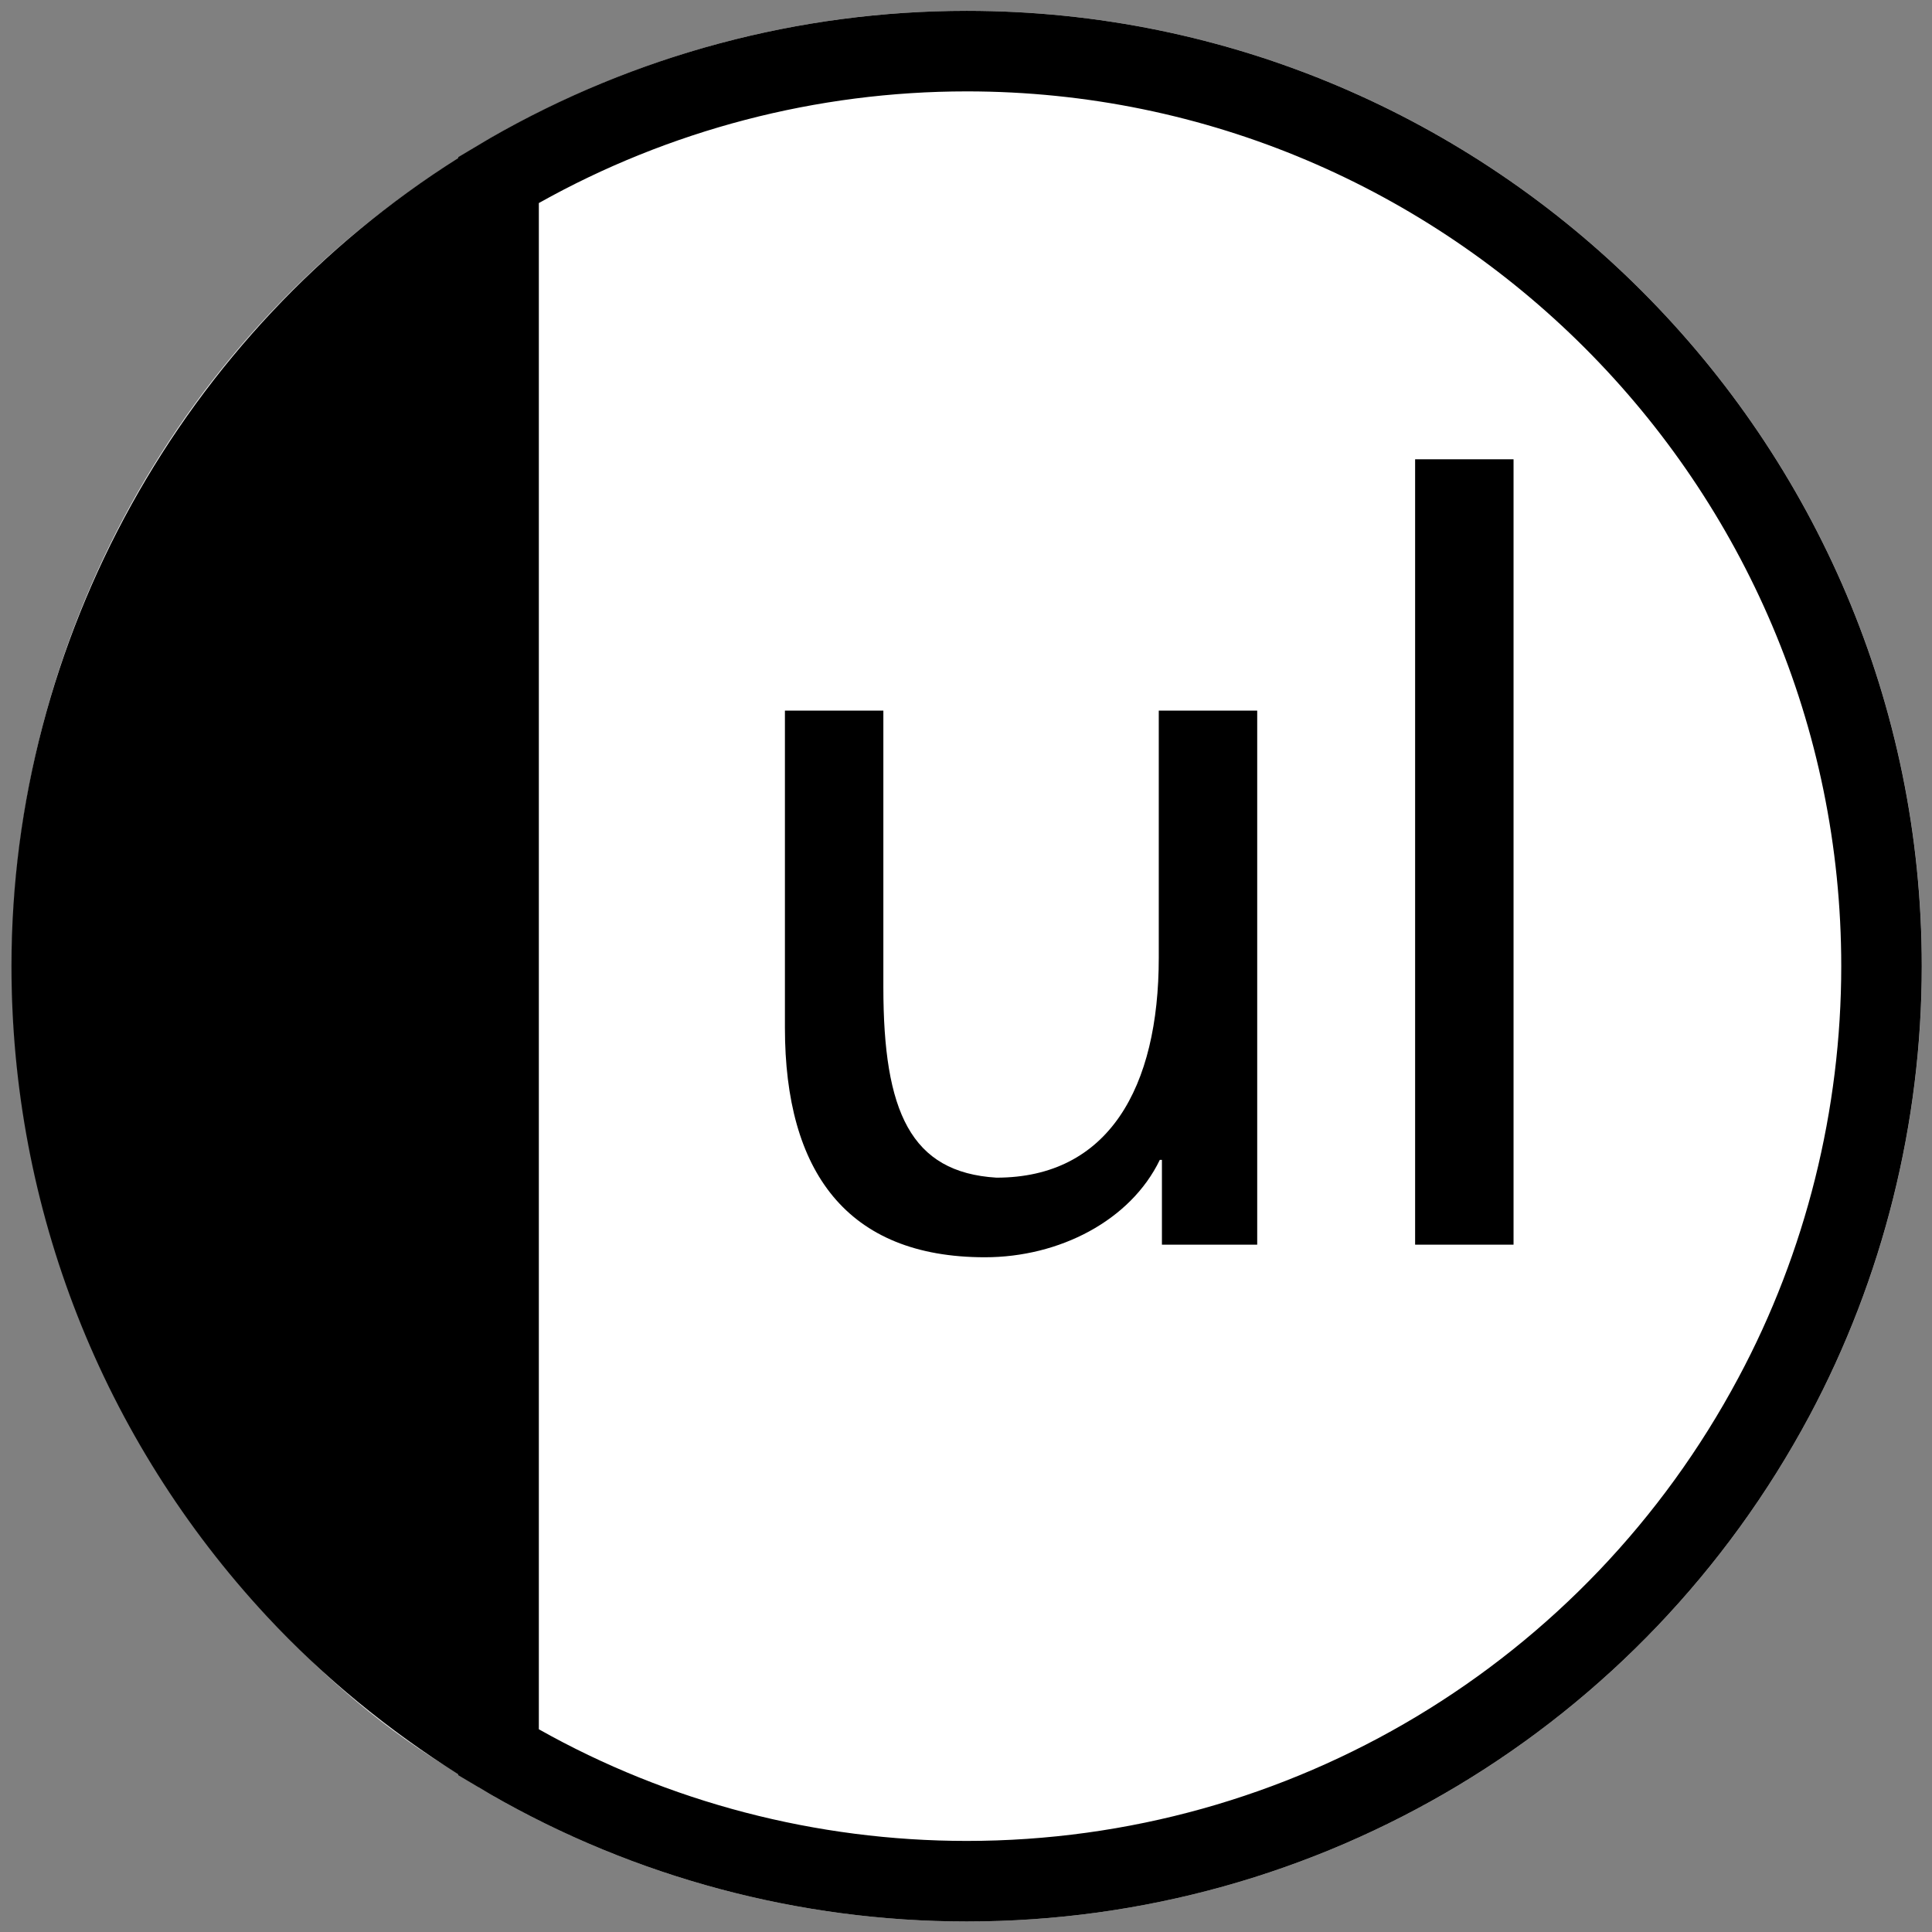 <?xml version="1.0" encoding="UTF-8" standalone="no"?>
<!DOCTYPE svg PUBLIC "-//W3C//DTD SVG 1.1//EN" "http://www.w3.org/Graphics/SVG/1.1/DTD/svg11.dtd">
<svg width="100%" height="100%" viewBox="0 0 800 800" version="1.1" xmlns="http://www.w3.org/2000/svg" xmlns:xlink="http://www.w3.org/1999/xlink" xml:space="preserve" xmlns:serif="http://www.serif.com/" style="fill-rule:evenodd;clip-rule:evenodd;stroke-linejoin:round;stroke-miterlimit:2;">
    <rect x="0" y="0" width="800" height="800" fill="#808080" stroke="none"/>
    <g transform="matrix(3.861,0,0,3.861,-76.25,-40.113)">
        <path d="M225.86,114.01C225.86,130.82 221.68,147.5 213.82,162.21C195.94,195.67 161.3,216.46 123.43,216.46C105.49,216.46 87.85,211.74 72.38,202.84L71.05,202.04C71.04,202.04 71.05,202.04 71.04,202.03C71,202.01 71,201.99 70.97,201.97L69,200.77L69,200.67C61,195.95 54.55,190.29 48.46,183.74C30.79,164.74 21.03,139.97 21.03,114.01C21.03,78.95 39,46 69,27.35L69,27.25L72.37,25.2C87.89,16.27 105.49,11.55 123.43,11.55C179.9,11.55 225.86,57.51 225.86,114.01Z" style="fill:white;fill-rule:nonzero;"/>
    </g>
    <g transform="matrix(3.861,0,0,3.861,-76.25,-40.113)">
        <path d="M123.428,11.552C105.49,11.552 87.839,16.275 72.316,25.202L68.891,27.246L68.891,27.349C39.294,46.003 20.979,78.948 20.979,114.007C20.979,139.974 30.709,164.739 48.377,183.743C54.471,190.295 61.383,195.947 68.891,200.669L68.891,200.768L70.915,201.971C70.946,201.991 70.977,202.015 71.011,202.034C71.019,202.039 71.031,202.041 71.039,202.045L72.374,202.841C87.838,211.738 105.489,216.461 123.427,216.461C161.294,216.461 195.933,195.672 213.818,162.211C221.677,147.495 225.853,130.824 225.853,114.007C225.854,57.51 179.897,11.552 123.428,11.552ZM123.428,207.822C107.306,207.822 91.444,203.677 77.538,195.847L77.538,32.166C91.5,24.337 107.334,20.19 123.428,20.19C175.144,20.19 217.216,62.29 217.216,114.006C217.216,129.384 213.414,144.673 206.187,158.15C189.832,188.789 158.098,207.822 123.428,207.822Z" style="fill-rule:nonzero;"/>
    </g>
    <g transform="matrix(3.861,0,0,3.861,-76.25,-40.113)">
        <path d="M154.58,143.876L144.361,143.876L144.361,134.779L144.136,134.779C140.992,141.295 133.354,145.226 125.38,145.226C110.557,145.226 103.929,136.016 103.929,120.628L103.929,86.601L114.486,86.601L114.486,116.251C114.486,129.613 117.408,136.129 126.617,136.689C138.633,136.689 144.023,127.033 144.023,113.105L144.023,86.601L154.58,86.601L154.58,143.876Z" style="fill-rule:nonzero;"/>
        <rect x="171.515" y="59.646" width="10.556" height="84.229" style="fill-rule:nonzero;"/>
    </g>
</svg>
